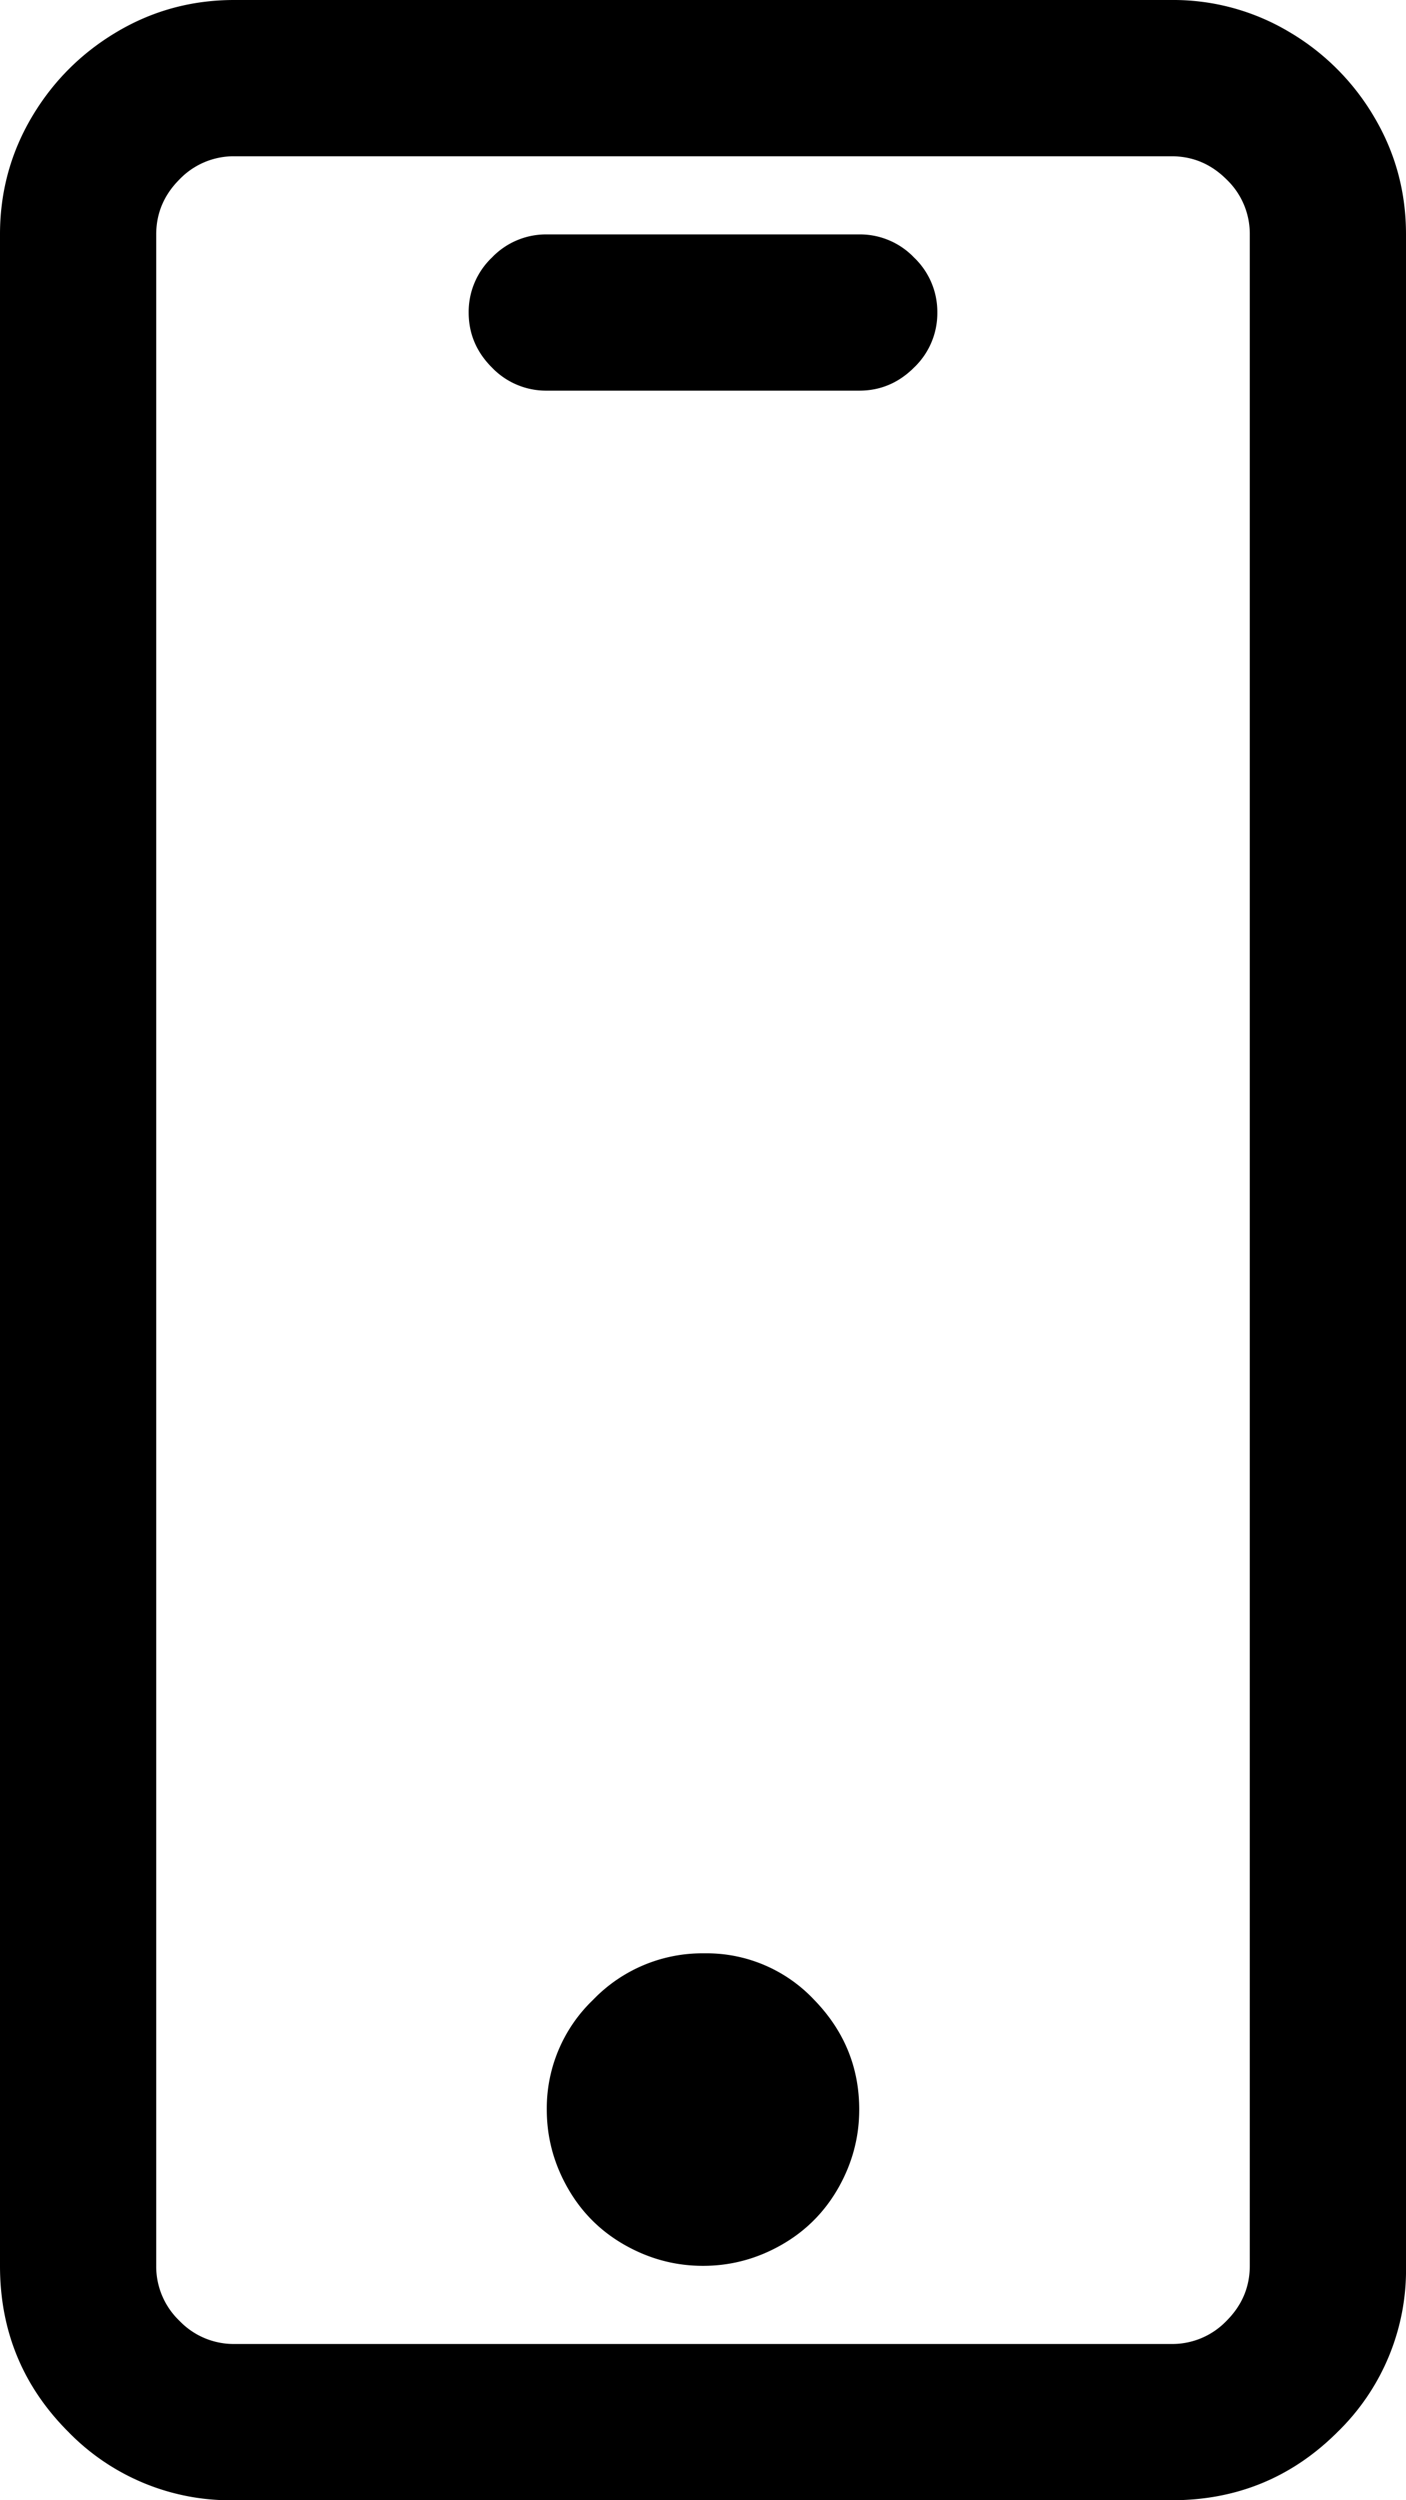 <svg xmlns="http://www.w3.org/2000/svg" width="18" height="32" viewBox="0 0 18 32">
    <path fill="#000" fill-rule="evenodd" d="M15 0H3c-.542 0-1.042.135-1.5.406C1.042.677.677 1.042.406 1.5.136 1.958 0 2.458 0 3v26c0 .833.292 1.542.875 2.125A2.893 2.893 0 0 0 3 32h12c.833 0 1.542-.292 2.125-.875A2.893 2.893 0 0 0 18 29V3c0-.542-.135-1.042-.406-1.5A3.057 3.057 0 0 0 16.5.406 2.896 2.896 0 0 0 15 0zm1 29c0 .27-.099.505-.297.703A.961.961 0 0 1 15 30H3a.961.961 0 0 1-.703-.297A.961.961 0 0 1 2 29V3c0-.27.099-.505.297-.703A.961.961 0 0 1 3 2h12c.27 0 .505.099.703.297A.961.961 0 0 1 16 3v26zm-5.578-3.406A1.889 1.889 0 0 0 9.016 25a1.94 1.94 0 0 0-1.422.594A1.922 1.922 0 0 0 7 27c0 .354.089.688.266 1 .177.313.421.557.734.734.313.177.646.266 1 .266s.688-.089 1-.266c.313-.177.557-.422.734-.734.177-.313.266-.646.266-1 0-.542-.193-1.01-.578-1.406zM11 3H7a.961.961 0 0 0-.703.297A.961.961 0 0 0 6 4c0 .27.099.505.297.703A.961.961 0 0 0 7 5h4c.27 0 .505-.099.703-.297A.961.961 0 0 0 12 4a.961.961 0 0 0-.297-.703A.961.961 0 0 0 11 3z"/>
</svg>
